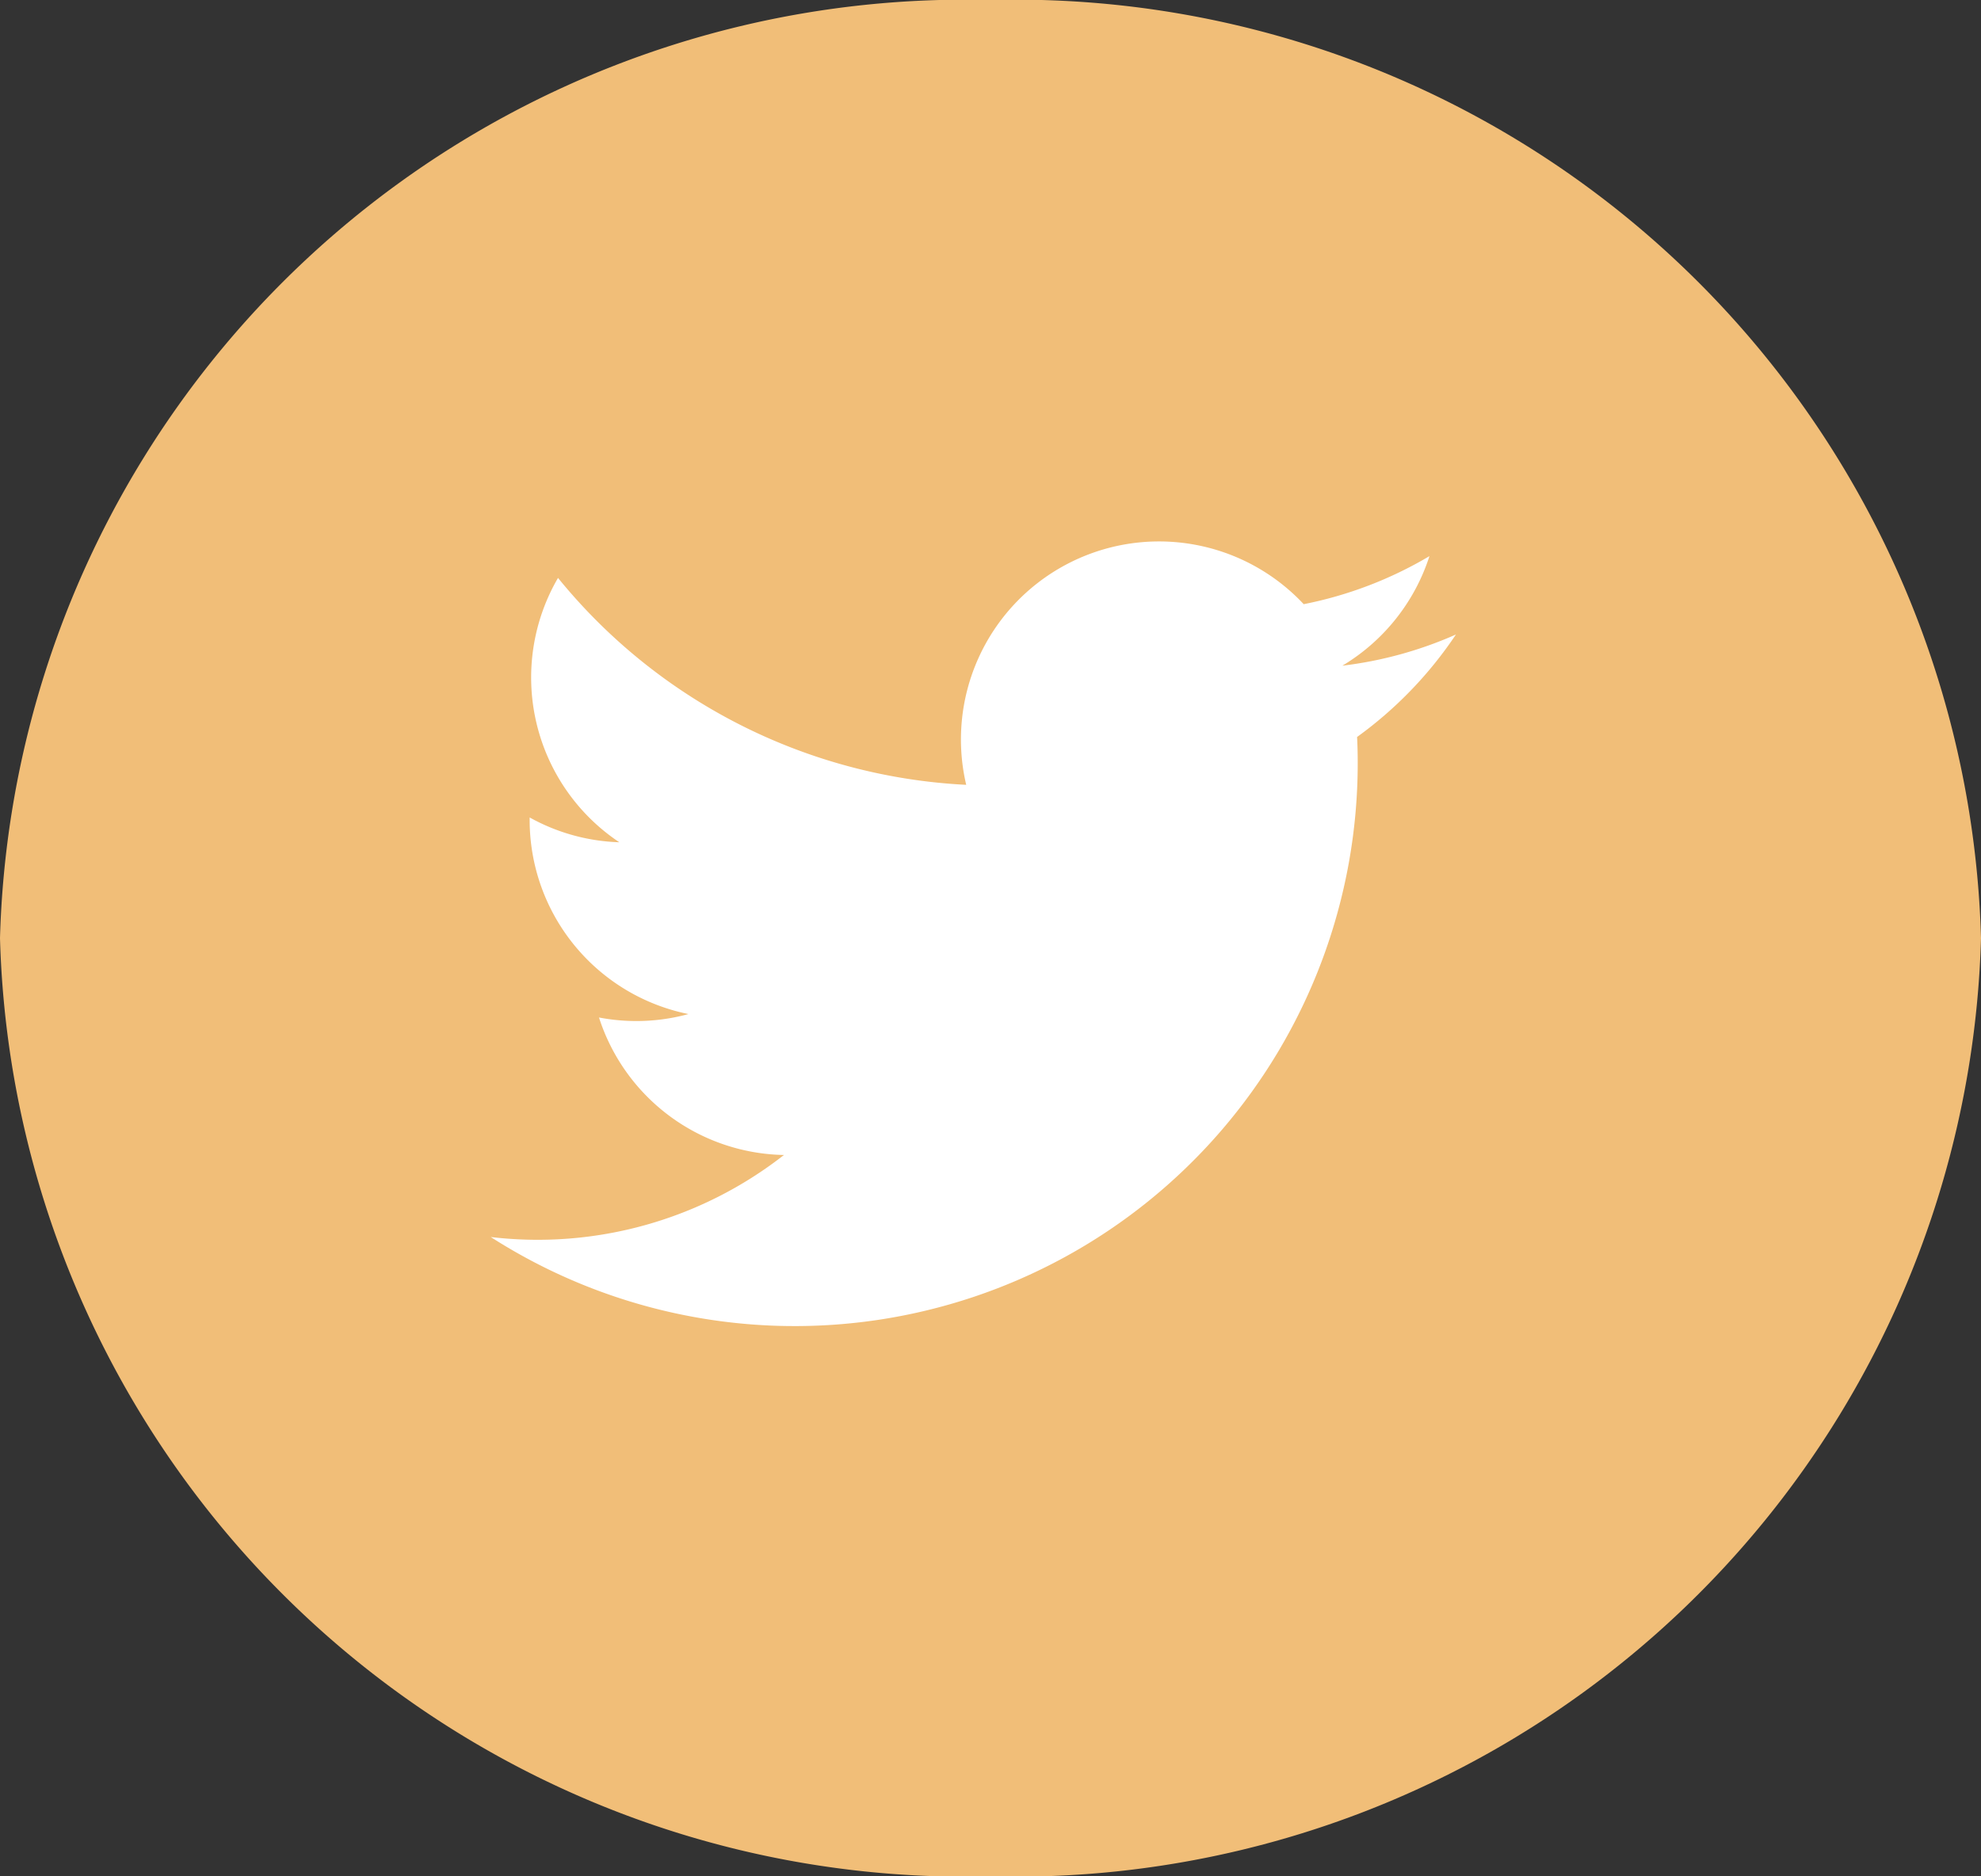 <svg xmlns="http://www.w3.org/2000/svg" width="19" height="18" viewBox="0 0 19 18">
  <rect x="0" y="0" width="19" height="18" fill="#333333" stroke="none"/>
  <g id="tweet-menu" transform="translate(0 -0.333)">
    <path id="Path_10575" data-name="Path 10575" d="M9.5,0A9.26,9.26,0,0,1,19,9a9.26,9.26,0,0,1-9.5,9A9.26,9.26,0,0,1,0,9,9.26,9.26,0,0,1,9.5,0Z" transform="translate(0 0.333)" fill="#f1be78"/>
    <g id="Group_30" data-name="Group 30" transform="translate(4.708 5.529)">
      <path id="Path_10" data-name="Path 10" d="M1228.651,68a3.79,3.79,0,0,1-1.091.3,1.905,1.905,0,0,0,.835-1.051,3.805,3.805,0,0,1-1.206.461,1.9,1.9,0,0,0-3.237,1.733,5.392,5.392,0,0,1-3.915-1.985,1.9,1.9,0,0,0,.588,2.536,1.891,1.891,0,0,1-.86-.238c0,.008,0,.016,0,.024a1.9,1.9,0,0,0,1.523,1.862,1.891,1.891,0,0,1-.5.067,1.911,1.911,0,0,1-.358-.034,1.9,1.9,0,0,0,1.774,1.319,3.833,3.833,0,0,1-2.812.787,5.4,5.4,0,0,0,8.315-4.551q0-.124-.006-.246a3.857,3.857,0,0,0,.948-.983Zm0,0" transform="translate(-1219.393 -67.11)" fill="#fff"/>
    </g>
  </g>
</svg>
